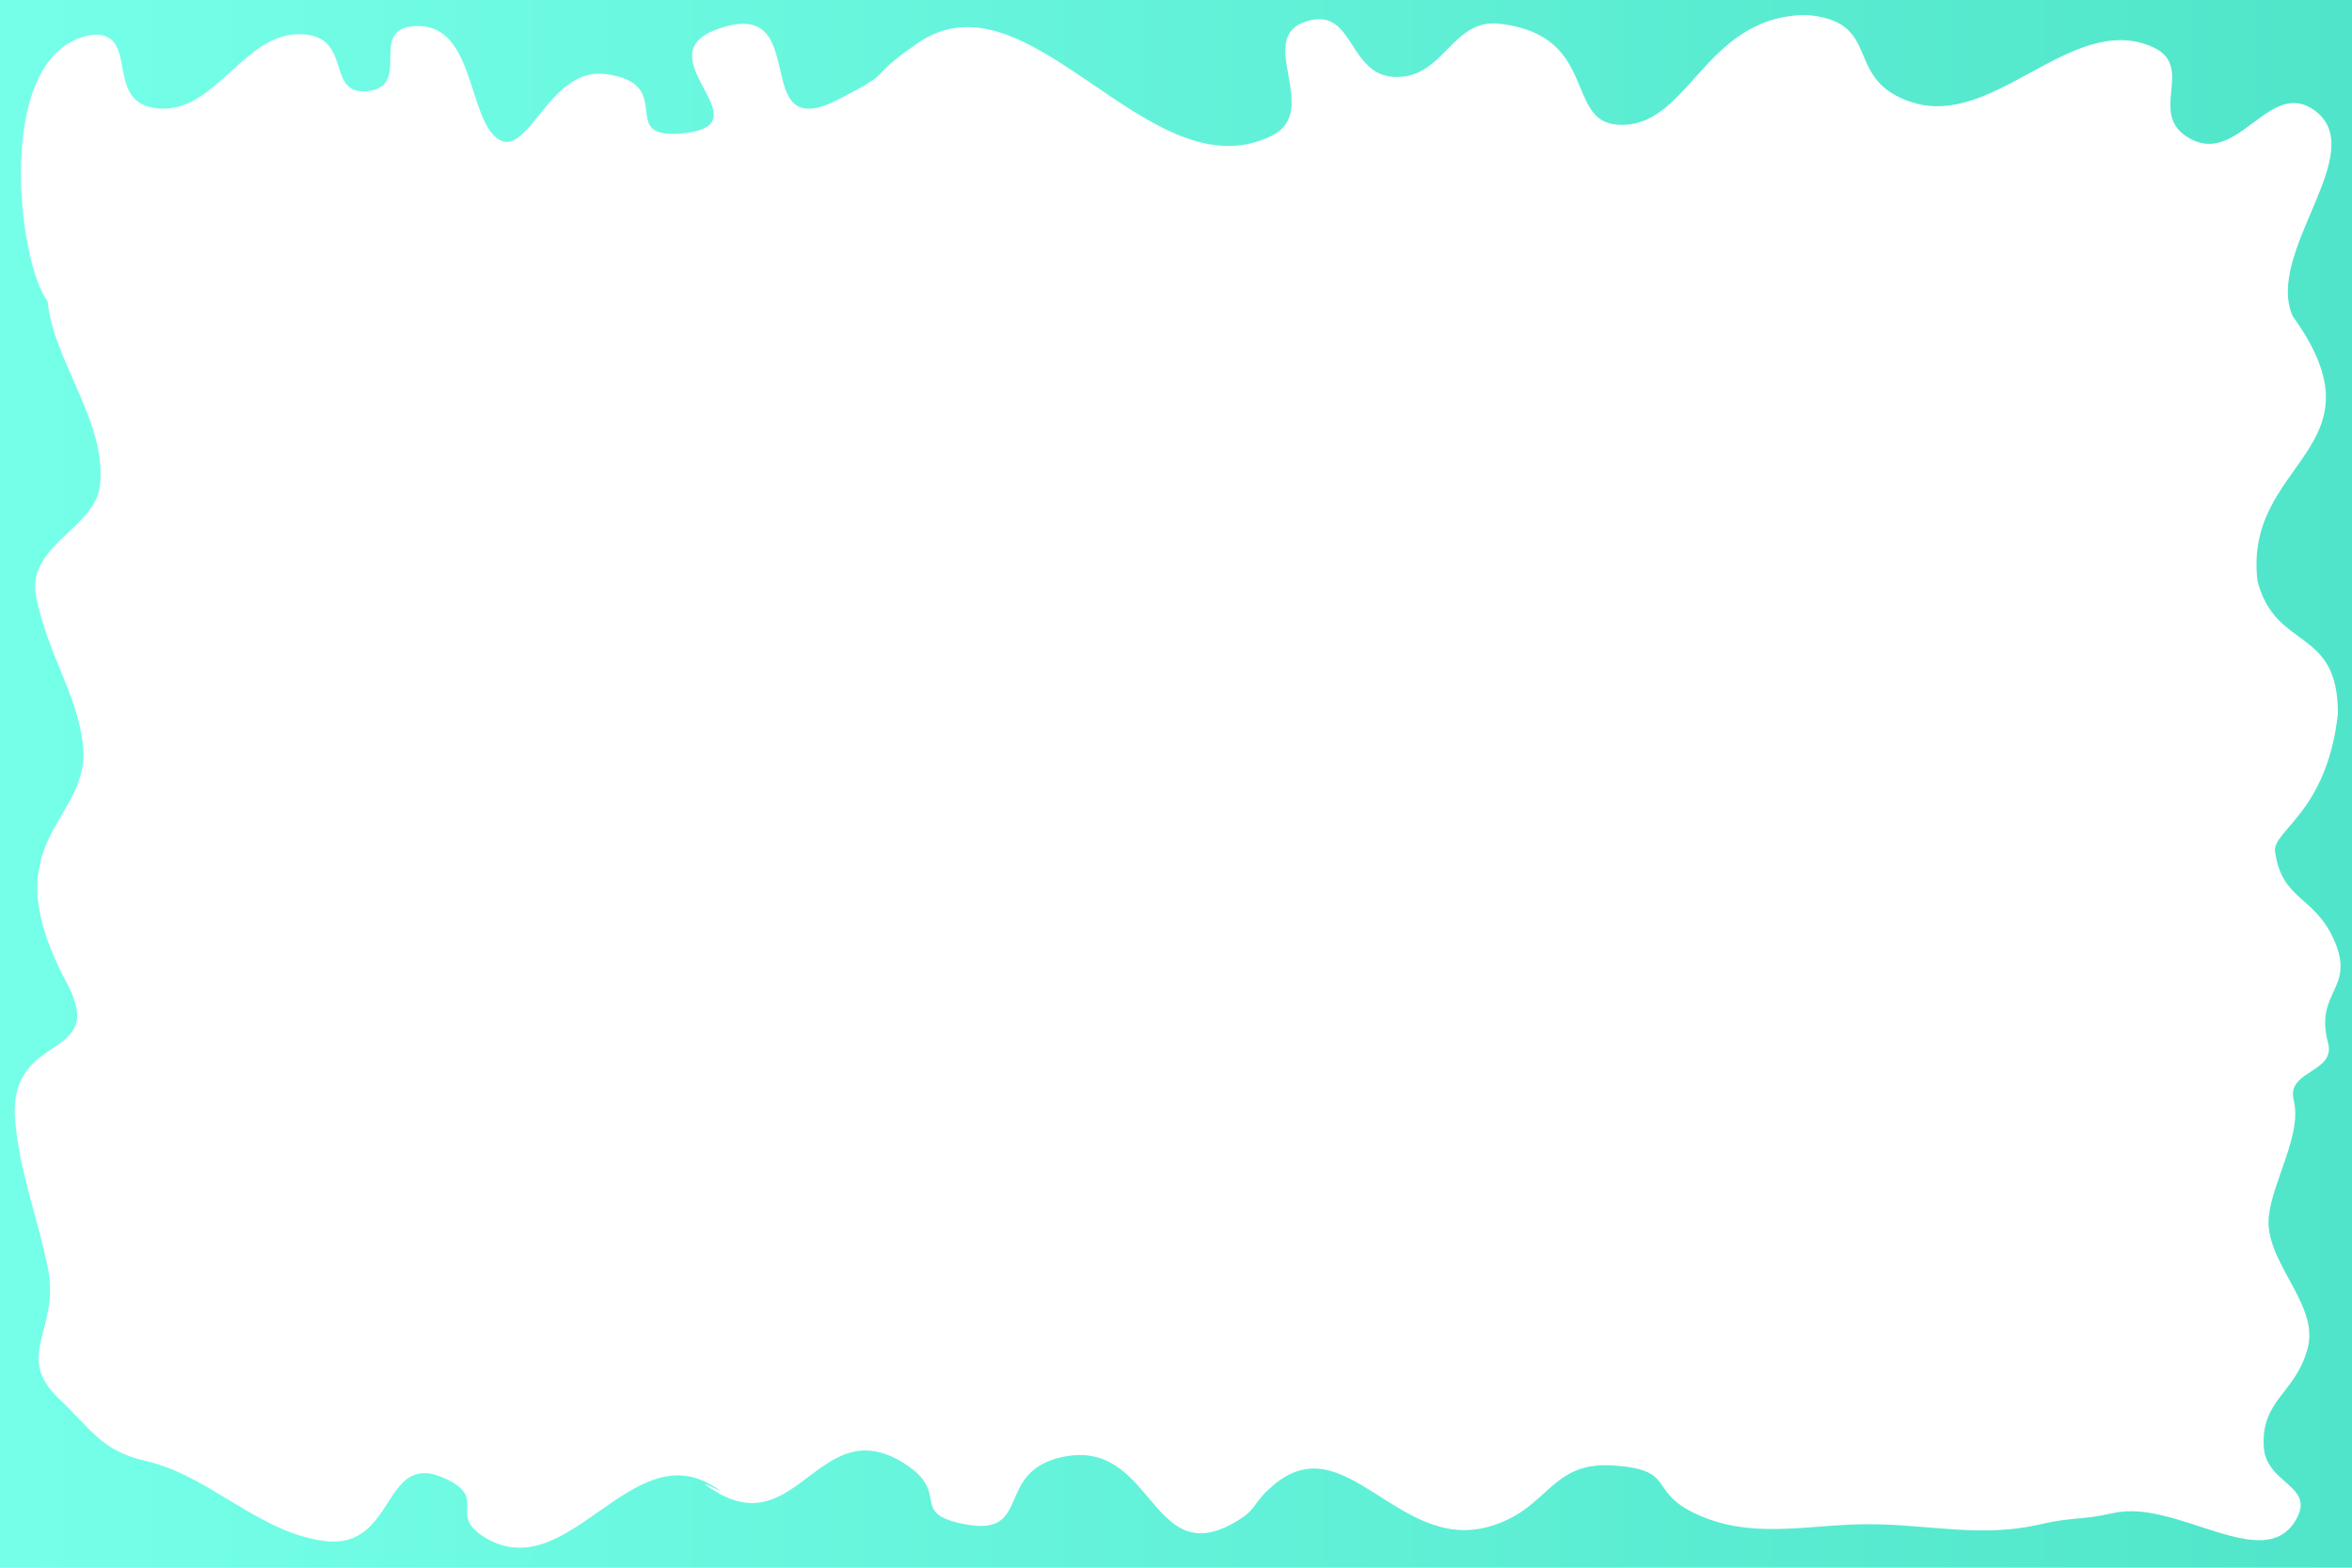 <?xml version="1.0" encoding="UTF-8" standalone="no"?>
<!-- Created with Inkscape (http://www.inkscape.org/) -->

<svg
   xmlns:dc="http://purl.org/dc/elements/1.1/"
   xmlns:cc="http://creativecommons.org/ns#"
   xmlns:rdf="http://www.w3.org/1999/02/22-rdf-syntax-ns#"
   xmlns:svg="http://www.w3.org/2000/svg"
   xmlns="http://www.w3.org/2000/svg"
   xmlns:xlink="http://www.w3.org/1999/xlink"
   xmlns:sodipodi="http://sodipodi.sourceforge.net/DTD/sodipodi-0.dtd"
   xmlns:inkscape="http://www.inkscape.org/namespaces/inkscape"
   width="600"
   height="400"
   id="svg2"
   version="1.1"
   inkscape:version="0.48.4 r9939"
   sodipodi:docname="Randagain.svg"
   inkscape:export-filename="C:\Users\Schmid\Desktop\Randagain.png"
   inkscape:export-xdpi="90"
   inkscape:export-ydpi="90">
  <defs
     id="defs4">
    <linearGradient
       inkscape:collect="always"
       id="linearGradient3803">
      <stop
         style="stop-color:#36ffde;stop-opacity:1"
         offset="0"
         id="stop3805" />
      <stop
         style="stop-color:#00d9b1;stop-opacity:1"
         offset="1"
         id="stop3807" />
    </linearGradient>
    <linearGradient
       inkscape:collect="always"
       xlink:href="#linearGradient3773"
       id="linearGradient3781"
       x1="-301.642"
       y1="395.652"
       x2="433.749"
       y2="395.652"
       gradientUnits="userSpaceOnUse"
       gradientTransform="matrix(0.654,0,0,0.654,246.052,592.674)" />
    <linearGradient
       inkscape:collect="always"
       id="linearGradient3773">
      <stop
         style="stop-color:#470000;stop-opacity:1"
         offset="0"
         id="stop3775" />
      <stop
         style="stop-color:#c70000;stop-opacity:1"
         offset="1"
         id="stop3777" />
    </linearGradient>
    <linearGradient
       inkscape:collect="always"
       xlink:href="#linearGradient3773"
       id="linearGradient3771"
       x1="-301.642"
       y1="395.652"
       x2="433.749"
       y2="395.652"
       gradientUnits="userSpaceOnUse"
       gradientTransform="matrix(0.654,0,0,0.654,-119.848,88.691)" />
    <linearGradient
       inkscape:collect="always"
       xlink:href="#linearGradient3953"
       id="linearGradient3033"
       gradientUnits="userSpaceOnUse"
       gradientTransform="matrix(0.659,0,0,0.659,-375.578,251.588)"
       x1="-11.991"
       y1="85.208"
       x2="823.442"
       y2="85.208" />
    <linearGradient
       inkscape:collect="always"
       id="linearGradient3953">
      <stop
         style="stop-color:#17ffda;stop-opacity:1"
         offset="0"
         id="stop3955" />
      <stop
         style="stop-color:#00d9b1;stop-opacity:1"
         offset="1"
         id="stop3957" />
    </linearGradient>
    <linearGradient
       inkscape:collect="always"
       xlink:href="#linearGradient3945"
       id="linearGradient3030"
       gradientUnits="userSpaceOnUse"
       gradientTransform="matrix(0.405,0,0,0.405,188.802,686.503)"
       x1="-57.314"
       y1="406.431"
       x2="602.623"
       y2="406.431" />
    <linearGradient
       id="linearGradient3945"
       inkscape:collect="always">
      <stop
         id="stop3947"
         offset="0"
         style="stop-color:#ff0000;stop-opacity:1" />
      <stop
         id="stop3949"
         offset="1"
         style="stop-color:#ff7f2a;stop-opacity:1" />
    </linearGradient>
    <linearGradient
       inkscape:collect="always"
       xlink:href="#linearGradient3945"
       id="linearGradient3827"
       gradientUnits="userSpaceOnUse"
       gradientTransform="matrix(0.405,0,0,0.405,-229.044,153.042)"
       x1="-57.314"
       y1="406.431"
       x2="602.623"
       y2="406.431" />
    <linearGradient
       y2="85.208"
       x2="823.442"
       y1="85.208"
       x1="-11.991"
       gradientTransform="matrix(0.659,0,0,0.659,42.268,785.049)"
       gradientUnits="userSpaceOnUse"
       id="linearGradient3838"
       xlink:href="#linearGradient3953"
       inkscape:collect="always" />
    <linearGradient
       inkscape:collect="always"
       xlink:href="#linearGradient3953-1"
       id="linearGradient3959"
       x1="-11.991"
       y1="85.208"
       x2="823.442"
       y2="85.208"
       gradientUnits="userSpaceOnUse"
       gradientTransform="matrix(0.661,0,0,0.619,-360.203,340.79)" />
    <linearGradient
       inkscape:collect="always"
       id="linearGradient3953-1">
      <stop
         style="stop-color:#17ffda;stop-opacity:1"
         offset="0"
         id="stop3955-7" />
      <stop
         style="stop-color:#00d9b1;stop-opacity:1"
         offset="1"
         id="stop3957-4" />
    </linearGradient>
    <linearGradient
       inkscape:collect="always"
       xlink:href="#linearGradient3945-0"
       id="linearGradient3943"
       gradientUnits="userSpaceOnUse"
       gradientTransform="matrix(0.393,0,0,0.393,175.61,729.945)"
       x1="-57.314"
       y1="406.431"
       x2="602.623"
       y2="406.431" />
    <linearGradient
       id="linearGradient3945-0"
       inkscape:collect="always">
      <stop
         id="stop3947-9"
         offset="0"
         style="stop-color:#ff0000;stop-opacity:1" />
      <stop
         id="stop3949-4"
         offset="1"
         style="stop-color:#ff7f2a;stop-opacity:1" />
    </linearGradient>
    <linearGradient
       inkscape:collect="always"
       xlink:href="#linearGradient3945-0"
       id="linearGradient3027"
       gradientUnits="userSpaceOnUse"
       gradientTransform="matrix(0.393,0,0,0.393,-206.524,256.316)"
       x1="-57.314"
       y1="406.431"
       x2="602.623"
       y2="406.431" />
    <linearGradient
       y2="85.208"
       x2="823.442"
       y1="85.208"
       x1="-11.991"
       gradientTransform="matrix(0.661,0,0,0.619,34.469,799.374)"
       gradientUnits="userSpaceOnUse"
       id="linearGradient3038"
       xlink:href="#linearGradient3953-1"
       inkscape:collect="always" />
    <linearGradient
       inkscape:collect="always"
       xlink:href="#linearGradient3803"
       id="linearGradient3809"
       x1="1.956"
       y1="855.513"
       x2="601.956"
       y2="855.513"
       gradientUnits="userSpaceOnUse" />
  </defs>
  <sodipodi:namedview
     id="base"
     pagecolor="#ffffff"
     bordercolor="#666666"
     borderopacity="1.0"
     inkscape:pageopacity="0.0"
     inkscape:pageshadow="2"
     inkscape:zoom="0.49497475"
     inkscape:cx="272.33798"
     inkscape:cy="241.97106"
     inkscape:document-units="px"
     inkscape:current-layer="layer1"
     showgrid="false"
     fit-margin-top="0"
     fit-margin-left="0"
     fit-margin-right="0"
     fit-margin-bottom="0"
     inkscape:window-width="1360"
     inkscape:window-height="706"
     inkscape:window-x="-32000"
     inkscape:window-y="-32000"
     inkscape:window-maximized="0" />
  <g
     inkscape:label="Ebene 1"
     inkscape:groupmode="layer"
     id="layer1"
     transform="translate(-1.956,-655.513)">
    <path
       style="opacity:0.687;fill:url(#linearGradient3809);fill-opacity:1;stroke:none"
       d="m 1.956,655.513 0,400 600,0 0,-400 z m 459.558,3.844 c 0.819,-0.037 1.623,-0.003 2.469,0.094 18.207,2.086 8.177,16.446 25.612,22.125 21.032,6.851 40.629,-22.784 61.054,-14.272 12,5.001 -1.404,17.217 9.951,23.562 12.44,6.952 20.378,-15.605 31.862,-7.147 14.347,10.566 -12.838,36.112 -5.634,52.473 24.648,34.129 -12.746,36.736 -8.964,67.679 4.752,17.85 20.575,11.468 20.496,33.774 -2.822,25.42 -16.908,29.837 -16.016,35.261 1.789,12.463 10.045,11.056 15.095,22.576 5.467,12.469 -5.126,12.966 -1.594,26.124 2.054,7.651 -10.702,6.938 -8.755,14.617 2.2,8.672 -5.422,20.733 -6.353,29.634 -1.215,11.612 12.863,22.264 9.938,33.562 -2.995,11.568 -11.774,13.057 -11.246,25 0.434,9.807 13.074,9.946 8.402,18.562 -7.992,14.737 -30.557,-5.129 -46.817,-1.402 -7.991,1.832 -10.451,0.968 -18.433,2.839 -15.223,3.57 -28.343,0.016 -43.973,0 -14.135,-0.011 -27.917,3.556 -41.152,-1.442 -16.594,-6.266 -6.428,-12.428 -24.116,-13.545 -16.292,-1.028 -16.153,11.483 -31.929,15.705 -22.874,6.123 -36.446,-26.086 -54.54,-10.723 -6.098,5.178 -3.721,6.185 -10.746,9.991 -20.762,11.249 -20.186,-22.149 -43.228,-17.116 -17.474,3.817 -7.344,20.541 -24.897,17.116 -14.633,-2.855 -2.984,-7.893 -15.705,-15.714 -21.23,-13.052 -27.045,20.426 -48.138,7.152 -7.631,-4.802 7.052,3.18 -0.705,-1.411 -20.703,-12.251 -36.681,25.682 -57.46,13.562 -10.239,-5.972 0.648,-9.789 -9.991,-15.004 -16.742,-8.208 -12.646,17.964 -31.134,15.723 -16.813,-2.037 -29.231,-16.61 -45.732,-20.438 -11.237,-2.607 -13.566,-7.744 -21.96,-15.705 -11.938,-11.322 0.257,-17.54 -3.043,-33.715 -2.628,-12.876 -7.31,-24.608 -8.314,-37.718 -1.756,-22.95 24.005,-14.563 13.159,-34.864 -19.955,-37.348 6.559,-40.765 4.108,-60.995 -1.571,-12.966 -8.661,-22.132 -11.891,-37.336 -2.781,-13.09 14.9,-17.544 16.231,-28.352 2.001,-16.247 -11.907,-31.881 -13.33,-47.267 -7.598,-9.634 -14.095,-63.66 11.17,-67.905 12.33,-1.124 3.425,16.338 15.607,18.558 16.33,2.976 23.324,-21.033 39.737,-18.558 11.031,1.664 4.567,15.88 15.607,14.277 10.449,-1.517 0.164,-15.143 10.643,-16.433 16.188,-1.993 14.178,22.875 21.982,28.589 7.804,5.714 13.102,-18.412 27.679,-16.433 18.845,2.559 1.696,17.383 20.562,14.991 19.847,-2.516 -11.011,-19.599 7.808,-26.429 25.177,-9.137 7.224,30.143 31.045,17.862 15.509,-7.996 5.717,-4.292 20.049,-14.268 28.549,-19.872 59.19,38.964 90.357,23.589 13.127,-6.475 -4.819,-25.267 9.237,-29.308 12.086,-3.475 10.132,14.32 22.701,14.308 12.235,-0.011 14.112,-14.992 26.268,-13.589 25.014,2.886 16.695,24.559 29.754,25.728 18.216,1.63 21.834,-26.806 47.214,-27.946 z"
       id="rect2987"
       inkscape:connector-curvature="0"
       sodipodi:nodetypes="cccccccssssccccssssssssccssssssssssssssssssasaccssssssssssssssacc" />
  </g>
</svg>
